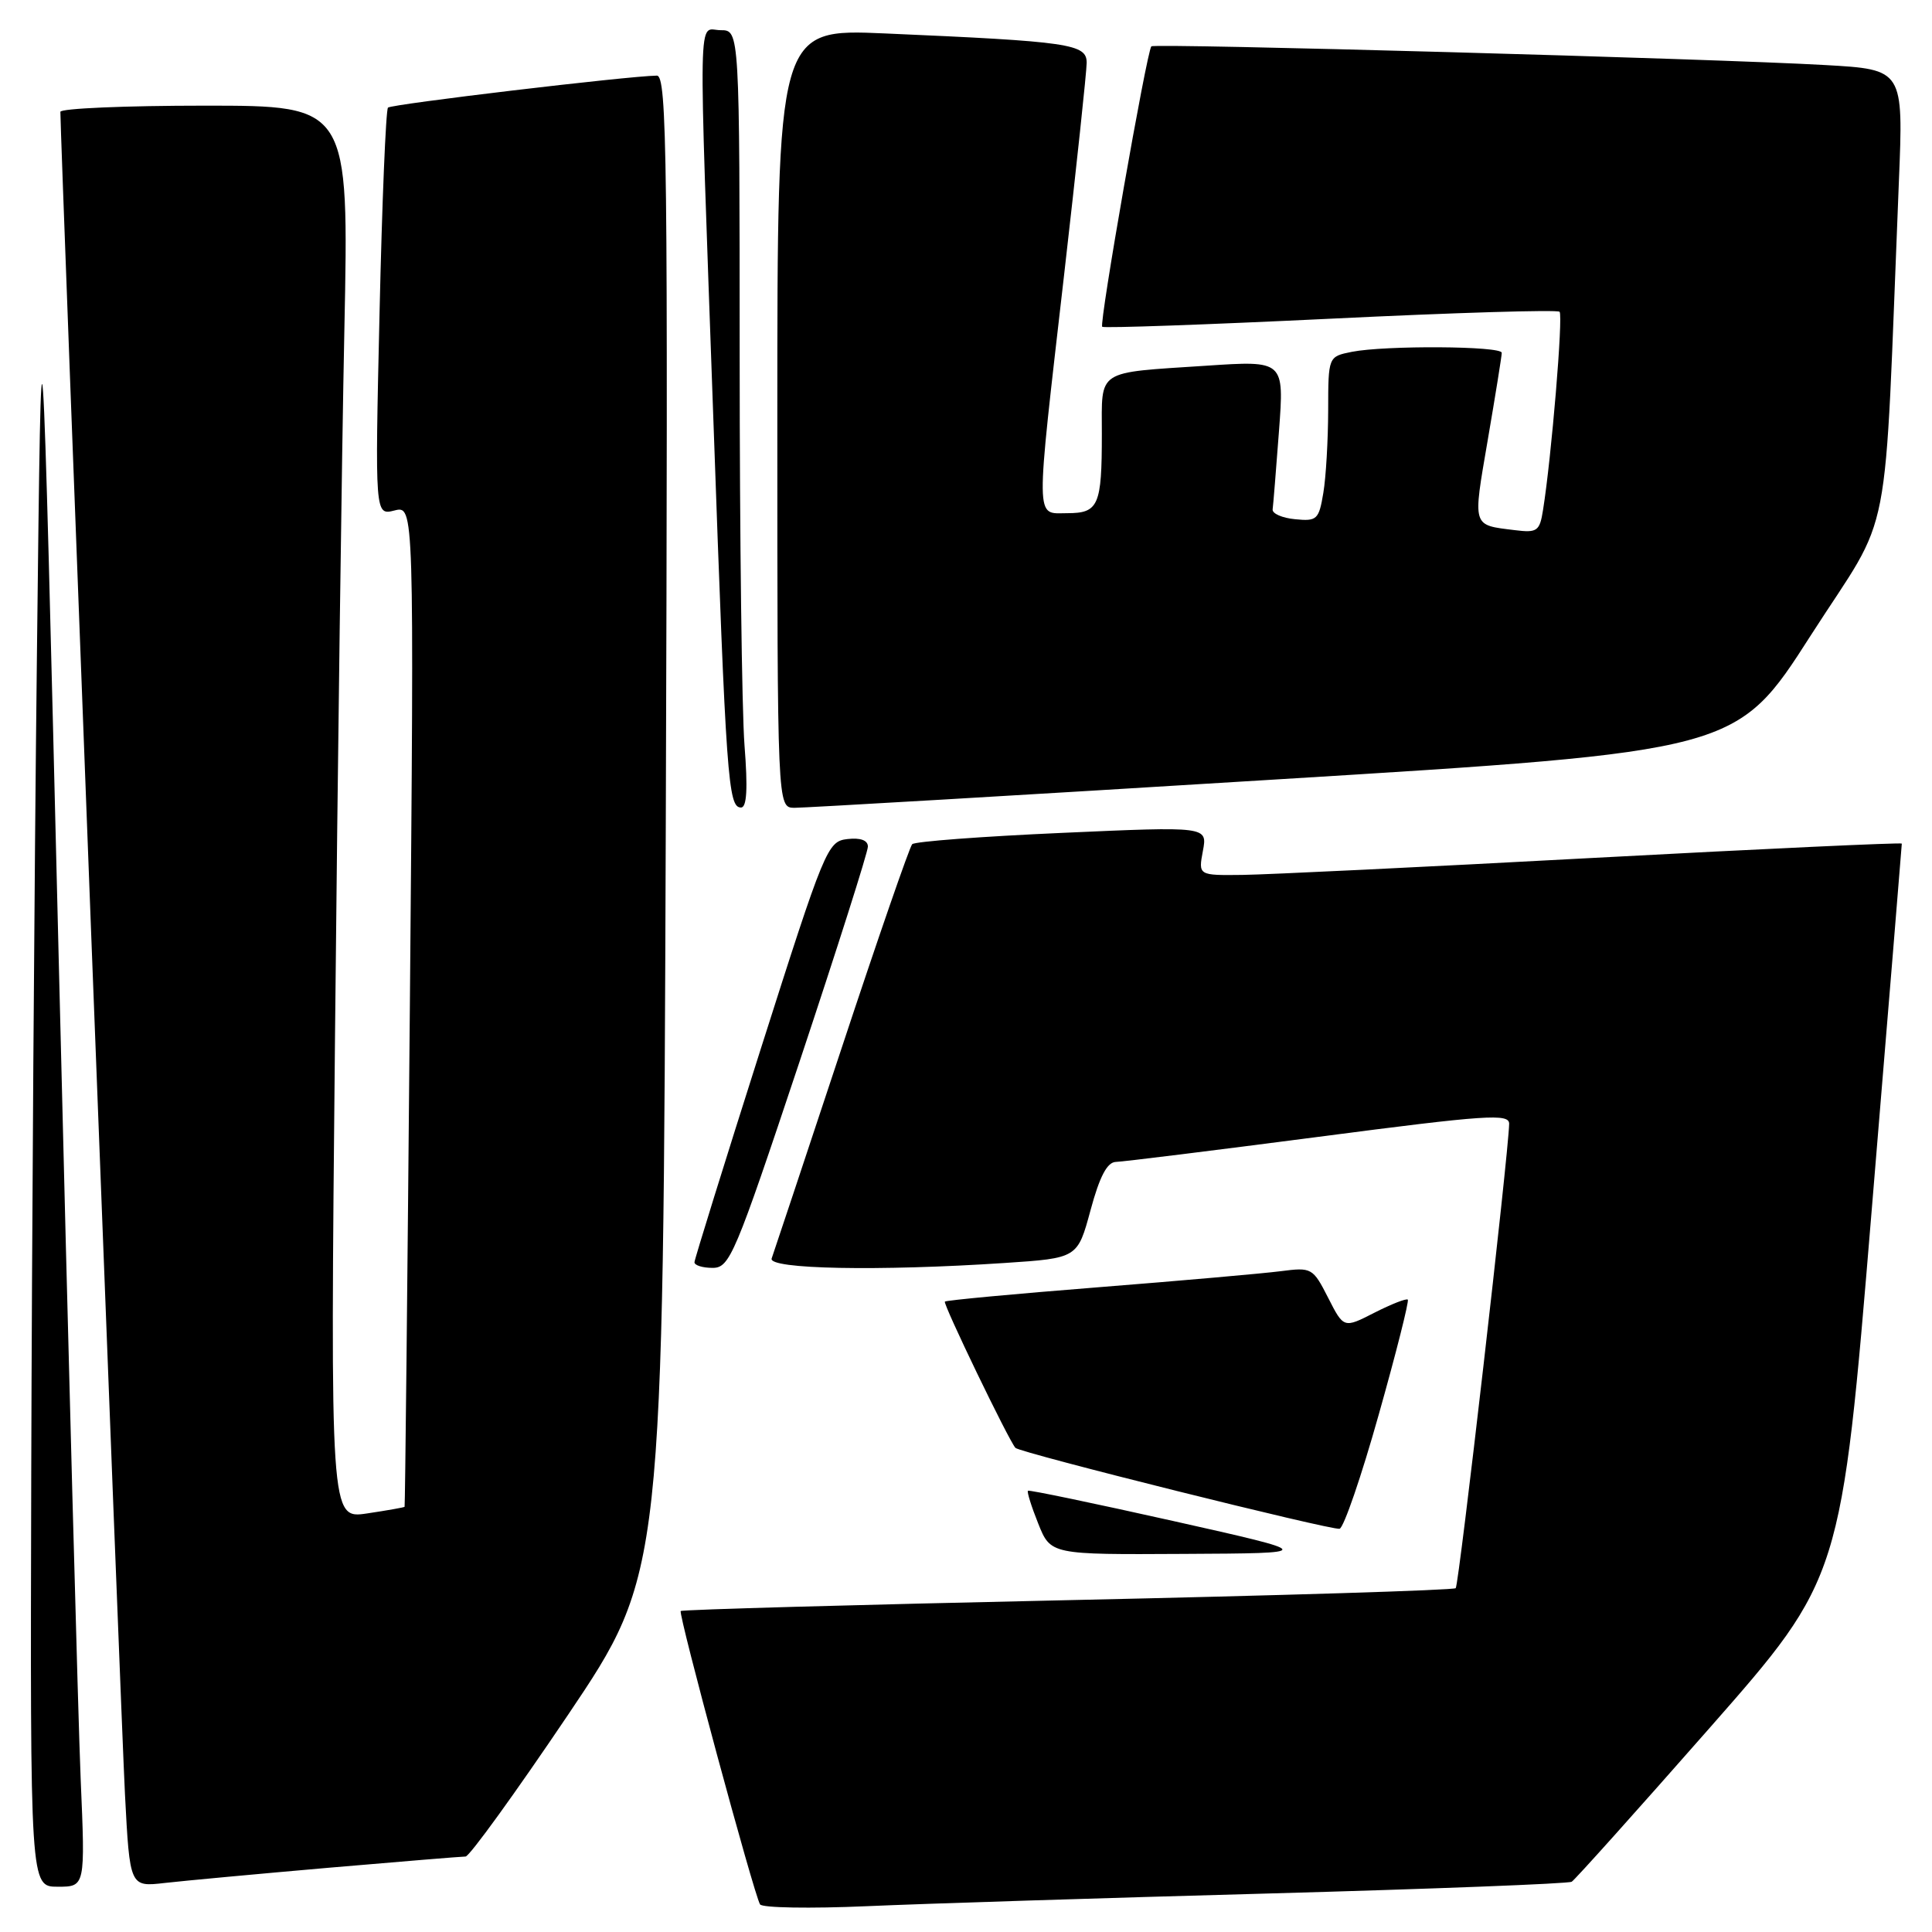 <?xml version="1.0" encoding="UTF-8" standalone="no"?>
<!DOCTYPE svg PUBLIC "-//W3C//DTD SVG 1.1//EN" "http://www.w3.org/Graphics/SVG/1.1/DTD/svg11.dtd" >
<svg xmlns="http://www.w3.org/2000/svg" xmlns:xlink="http://www.w3.org/1999/xlink" version="1.1" viewBox="0 0 256 256">
 <g >
 <path fill="currentColor"
d=" M 168.00 250.90 C 189.72 250.30 207.84 249.60 208.26 249.34 C 208.69 249.08 216.90 239.92 226.51 228.99 C 243.98 209.12 243.98 209.12 247.99 160.60 C 250.20 133.92 252.00 111.95 252.00 111.78 C 252.00 111.62 233.66 112.47 211.25 113.67 C 188.84 114.88 167.86 115.89 164.64 115.93 C 158.78 116.00 158.78 116.00 159.39 112.75 C 160.00 109.50 160.00 109.50 140.75 110.36 C 130.16 110.83 121.22 111.50 120.87 111.86 C 120.53 112.21 116.30 124.42 111.48 139.00 C 106.65 153.57 102.50 166.06 102.25 166.75 C 101.72 168.17 116.42 168.46 133.14 167.35 C 142.78 166.71 142.78 166.71 144.50 160.36 C 145.71 155.87 146.71 153.99 147.86 153.96 C 148.76 153.94 160.86 152.44 174.75 150.63 C 197.05 147.72 200.00 147.52 199.97 148.92 C 199.89 152.90 193.32 210.02 192.89 210.44 C 192.63 210.71 169.49 211.42 141.47 212.03 C 113.45 212.64 90.38 213.28 90.20 213.47 C 89.84 213.83 99.89 250.99 100.71 252.34 C 101.00 252.80 107.36 252.91 114.86 252.58 C 122.36 252.25 146.27 251.49 168.00 250.90 Z  M 10.69 235.75 C 10.36 227.91 9.05 179.20 7.79 127.50 C 5.50 33.50 5.50 33.50 4.89 87.00 C 4.55 116.42 4.22 165.14 4.14 195.25 C 4.00 250.00 4.00 250.00 7.65 250.00 C 11.30 250.00 11.30 250.00 10.69 235.75 Z  M 43.63 247.48 C 53.05 246.67 61.18 246.00 61.69 246.00 C 62.20 246.00 68.30 237.56 75.25 227.25 C 87.87 208.50 87.87 208.50 88.22 109.25 C 88.52 20.71 88.39 10.00 87.03 10.02 C 83.14 10.08 51.87 13.80 51.41 14.26 C 51.13 14.54 50.62 26.82 50.29 41.54 C 49.68 68.30 49.68 68.30 52.28 67.64 C 54.88 66.99 54.88 66.99 54.31 133.25 C 53.99 169.69 53.68 199.57 53.61 199.66 C 53.55 199.74 51.31 200.14 48.63 200.54 C 43.76 201.26 43.76 201.26 44.39 137.38 C 44.73 102.25 45.29 60.11 45.63 43.75 C 46.24 14.00 46.24 14.00 27.12 14.00 C 16.60 14.00 8.00 14.37 8.00 14.82 C 8.00 18.32 16.06 228.22 16.56 237.77 C 17.20 250.04 17.20 250.04 21.85 249.50 C 24.41 249.21 34.21 248.30 43.63 247.48 Z  M 155.50 201.55 C 145.05 199.21 136.37 197.40 136.21 197.53 C 136.05 197.65 136.66 199.61 137.57 201.88 C 139.22 206.00 139.22 206.00 156.86 205.90 C 174.50 205.81 174.50 205.81 155.50 201.55 Z  M 182.69 187.44 C 185.00 179.26 186.73 172.40 186.54 172.21 C 186.35 172.02 184.36 172.80 182.12 173.94 C 178.05 176.02 178.05 176.02 175.98 171.95 C 173.96 167.99 173.80 167.91 169.70 168.44 C 167.39 168.74 156.50 169.70 145.51 170.57 C 134.52 171.44 125.38 172.29 125.20 172.47 C 124.92 172.75 133.67 190.89 134.55 191.85 C 135.14 192.50 176.48 202.81 177.50 202.57 C 178.05 202.44 180.39 195.63 182.69 187.44 Z  M 105.92 140.75 C 110.91 125.76 115.00 112.91 115.00 112.18 C 115.00 111.34 114.02 110.98 112.28 111.18 C 109.64 111.49 109.29 112.34 100.80 139.00 C 95.99 154.12 92.04 166.84 92.02 167.25 C 92.01 167.66 93.09 168.00 94.42 168.00 C 96.69 168.00 97.37 166.39 105.92 140.75 Z  M 98.65 98.75 C 98.30 94.21 98.01 71.04 98.01 47.25 C 98.00 4.00 98.00 4.00 95.50 4.00 C 92.43 4.00 92.52 -0.83 94.54 56.00 C 96.22 103.43 96.48 107.00 98.19 107.00 C 98.96 107.00 99.10 104.48 98.65 98.75 Z  M 168.80 103.30 C 230.11 99.54 230.11 99.54 239.94 84.19 C 250.94 67.04 249.57 74.13 251.61 24.10 C 252.22 9.21 252.22 9.21 241.86 8.62 C 227.05 7.77 152.94 5.72 152.56 6.14 C 151.94 6.85 145.61 42.94 146.05 43.30 C 146.30 43.50 159.91 43.02 176.31 42.23 C 192.70 41.43 206.36 41.02 206.65 41.31 C 207.14 41.81 205.58 60.58 204.46 67.57 C 204.02 70.38 203.69 70.62 200.74 70.25 C 195.01 69.54 195.14 69.96 197.13 58.33 C 198.15 52.38 198.99 47.16 198.99 46.75 C 199.00 45.84 183.52 45.75 179.12 46.62 C 176.00 47.25 176.00 47.25 175.99 54.38 C 175.98 58.29 175.70 63.21 175.35 65.30 C 174.76 68.85 174.51 69.09 171.61 68.80 C 169.90 68.64 168.56 68.05 168.63 67.50 C 168.71 66.95 169.08 62.29 169.47 57.14 C 170.17 47.77 170.17 47.77 159.83 48.46 C 145.11 49.43 146.00 48.85 146.00 57.49 C 146.00 67.02 145.57 68.00 141.39 68.00 C 137.15 68.00 137.17 69.77 140.99 36.50 C 142.63 22.20 143.98 9.52 143.99 8.33 C 144.00 5.82 141.82 5.50 117.25 4.43 C 103.00 3.81 103.00 3.81 103.00 55.41 C 103.00 107.00 103.00 107.00 105.25 107.04 C 106.49 107.05 135.09 105.38 168.80 103.30 Z "/>
</g>
</svg>